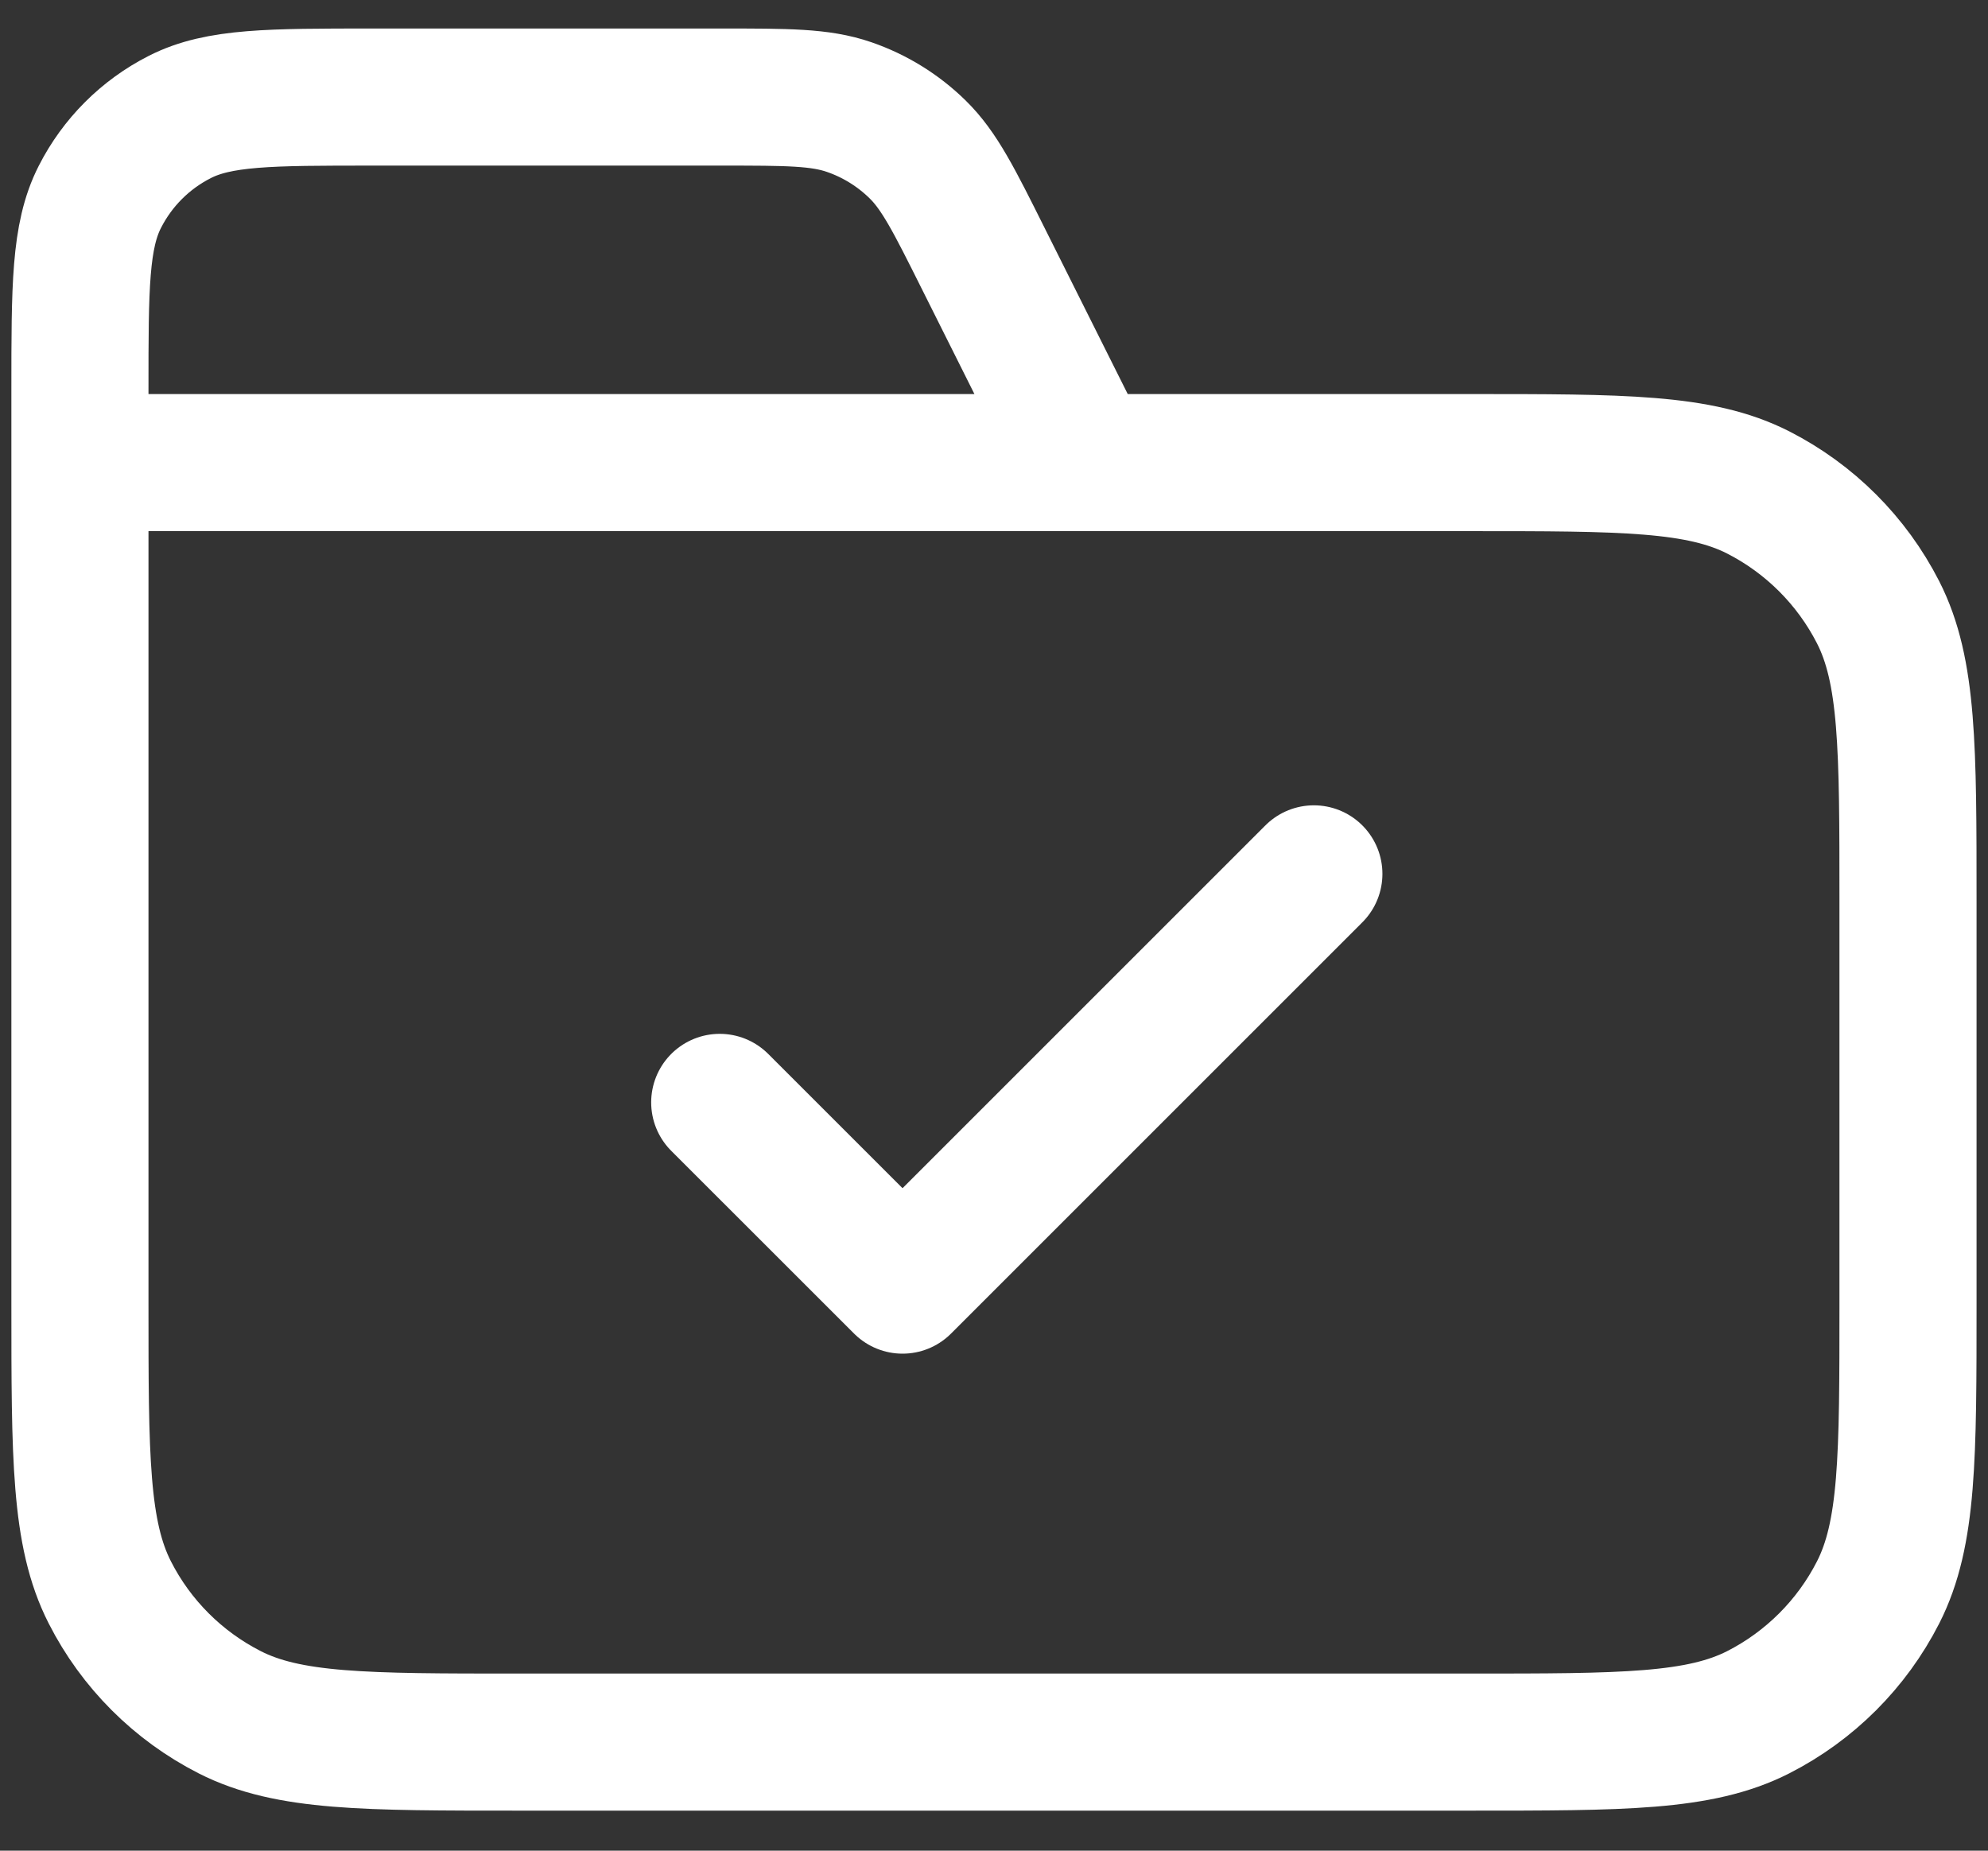 <svg width="29" height="27" viewBox="0 0 29 27" fill="none" xmlns="http://www.w3.org/2000/svg">
<rect x="0" y="0" width="29" height="27" fill="#333333" stroke="none"/>
<path d="M15.833 6.749L14.345 3.775C13.917 2.918 13.703 2.49 13.384 2.178C13.101 1.901 12.761 1.691 12.387 1.562C11.965 1.416 11.486 1.416 10.529 1.416H5.433C3.939 1.416 3.192 1.416 2.622 1.707C2.12 1.962 1.712 2.37 1.457 2.872C1.166 3.442 1.166 4.189 1.166 5.683V6.749M1.166 6.749H21.433C23.673 6.749 24.793 6.749 25.649 7.185C26.401 7.569 27.013 8.181 27.397 8.933C27.833 9.789 27.833 10.909 27.833 13.149V19.016C27.833 21.256 27.833 22.376 27.397 23.232C27.013 23.985 26.401 24.596 25.649 24.98C24.793 25.416 23.673 25.416 21.433 25.416H7.566C5.326 25.416 4.206 25.416 3.35 24.98C2.597 24.596 1.985 23.985 1.602 23.232C1.166 22.376 1.166 21.256 1.166 19.016V6.749ZM10.499 16.083L13.166 18.749L19.166 12.749" stroke="white" stroke-width="2" stroke-linecap="round" stroke-linejoin="round"/>
</svg>
